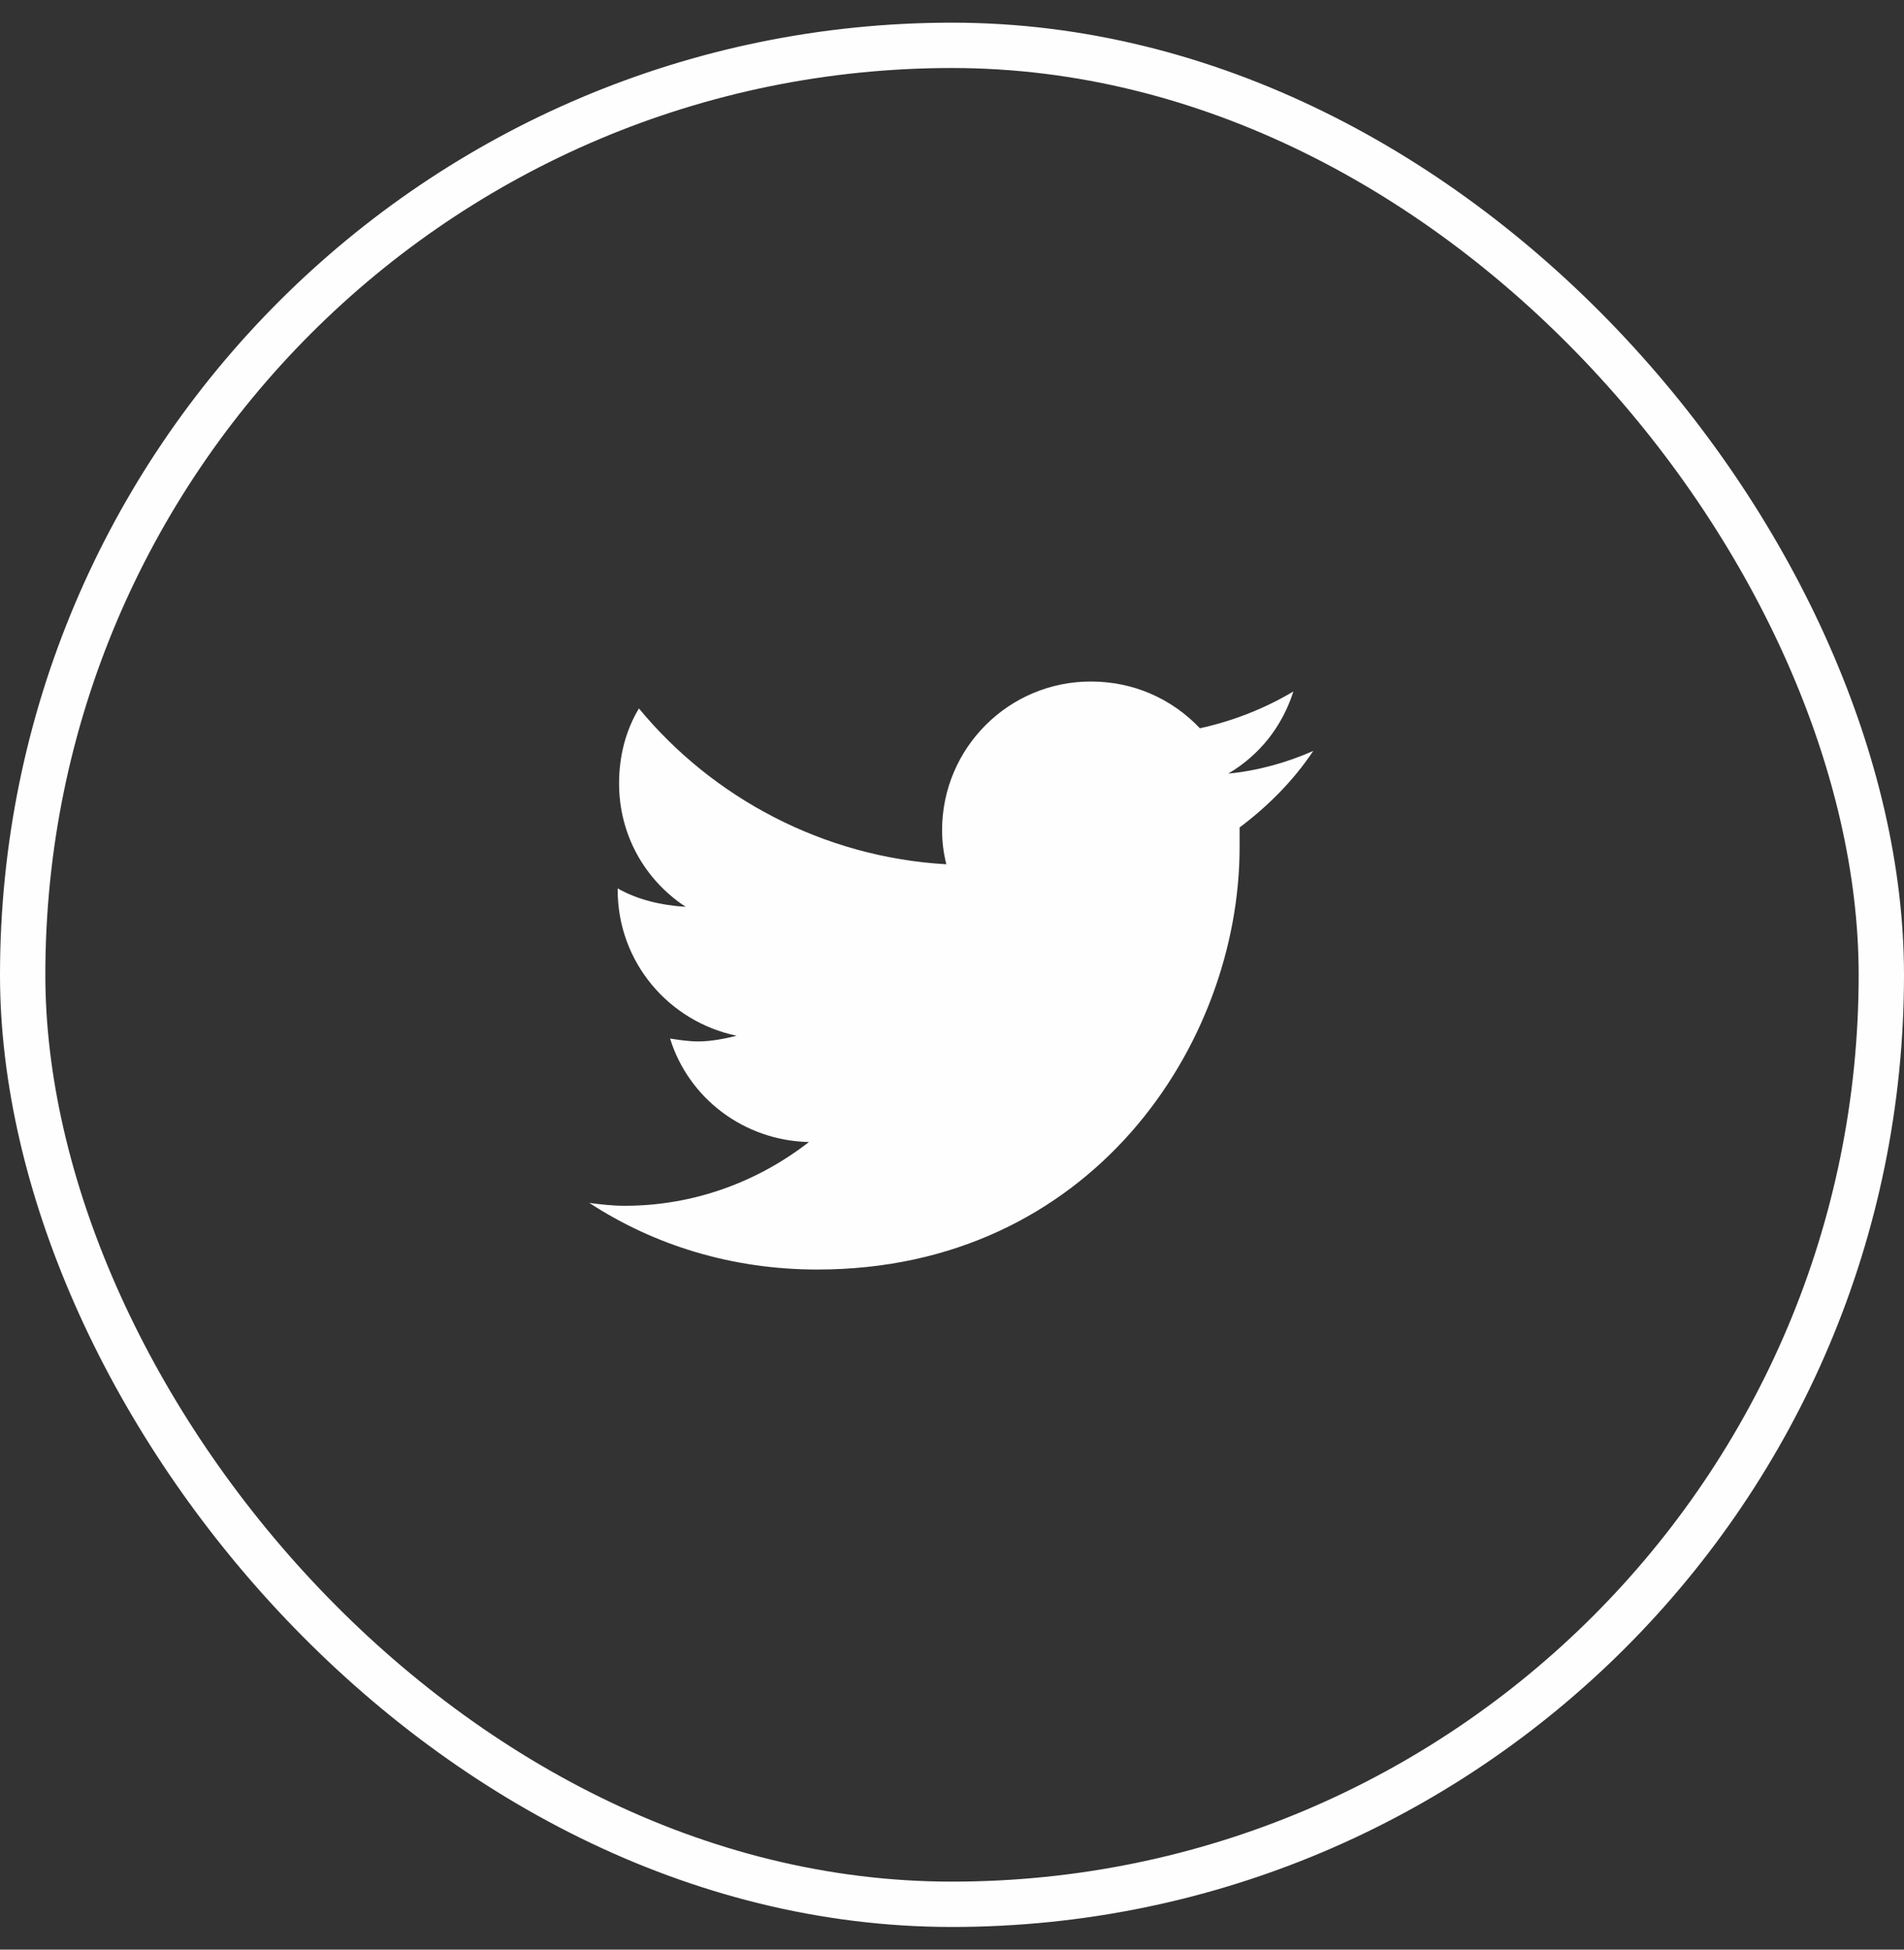 <svg width="42" height="43" viewBox="0 0 42 43" fill="none" xmlns="http://www.w3.org/2000/svg">
<rect x="0" y="0" width="42" height="43" fill="#333333" stroke="none"/>
<path d="M27.344 18.25C27.969 17.781 28.531 17.219 28.969 16.562C28.406 16.812 27.75 17 27.094 17.062C27.781 16.656 28.281 16.031 28.531 15.25C27.906 15.625 27.188 15.906 26.469 16.062C25.844 15.406 25 15.031 24.062 15.031C22.25 15.031 20.781 16.5 20.781 18.312C20.781 18.562 20.812 18.812 20.875 19.062C18.156 18.906 15.719 17.594 14.094 15.625C13.812 16.094 13.656 16.656 13.656 17.281C13.656 18.406 14.219 19.406 15.125 20C14.594 19.969 14.062 19.844 13.625 19.594V19.625C13.625 21.219 14.75 22.531 16.25 22.844C16 22.906 15.688 22.969 15.406 22.969C15.188 22.969 15 22.938 14.781 22.906C15.188 24.219 16.406 25.156 17.844 25.188C16.719 26.062 15.312 26.594 13.781 26.594C13.5 26.594 13.25 26.562 13 26.531C14.438 27.469 16.156 28 18.031 28C24.062 28 27.344 23.031 27.344 18.688C27.344 18.531 27.344 18.406 27.344 18.25Z" fill="#FFFEFE"/>
<rect x="0.5" y="1" width="41" height="41" rx="20.5" stroke="#FFFEFE"/>
</svg>
